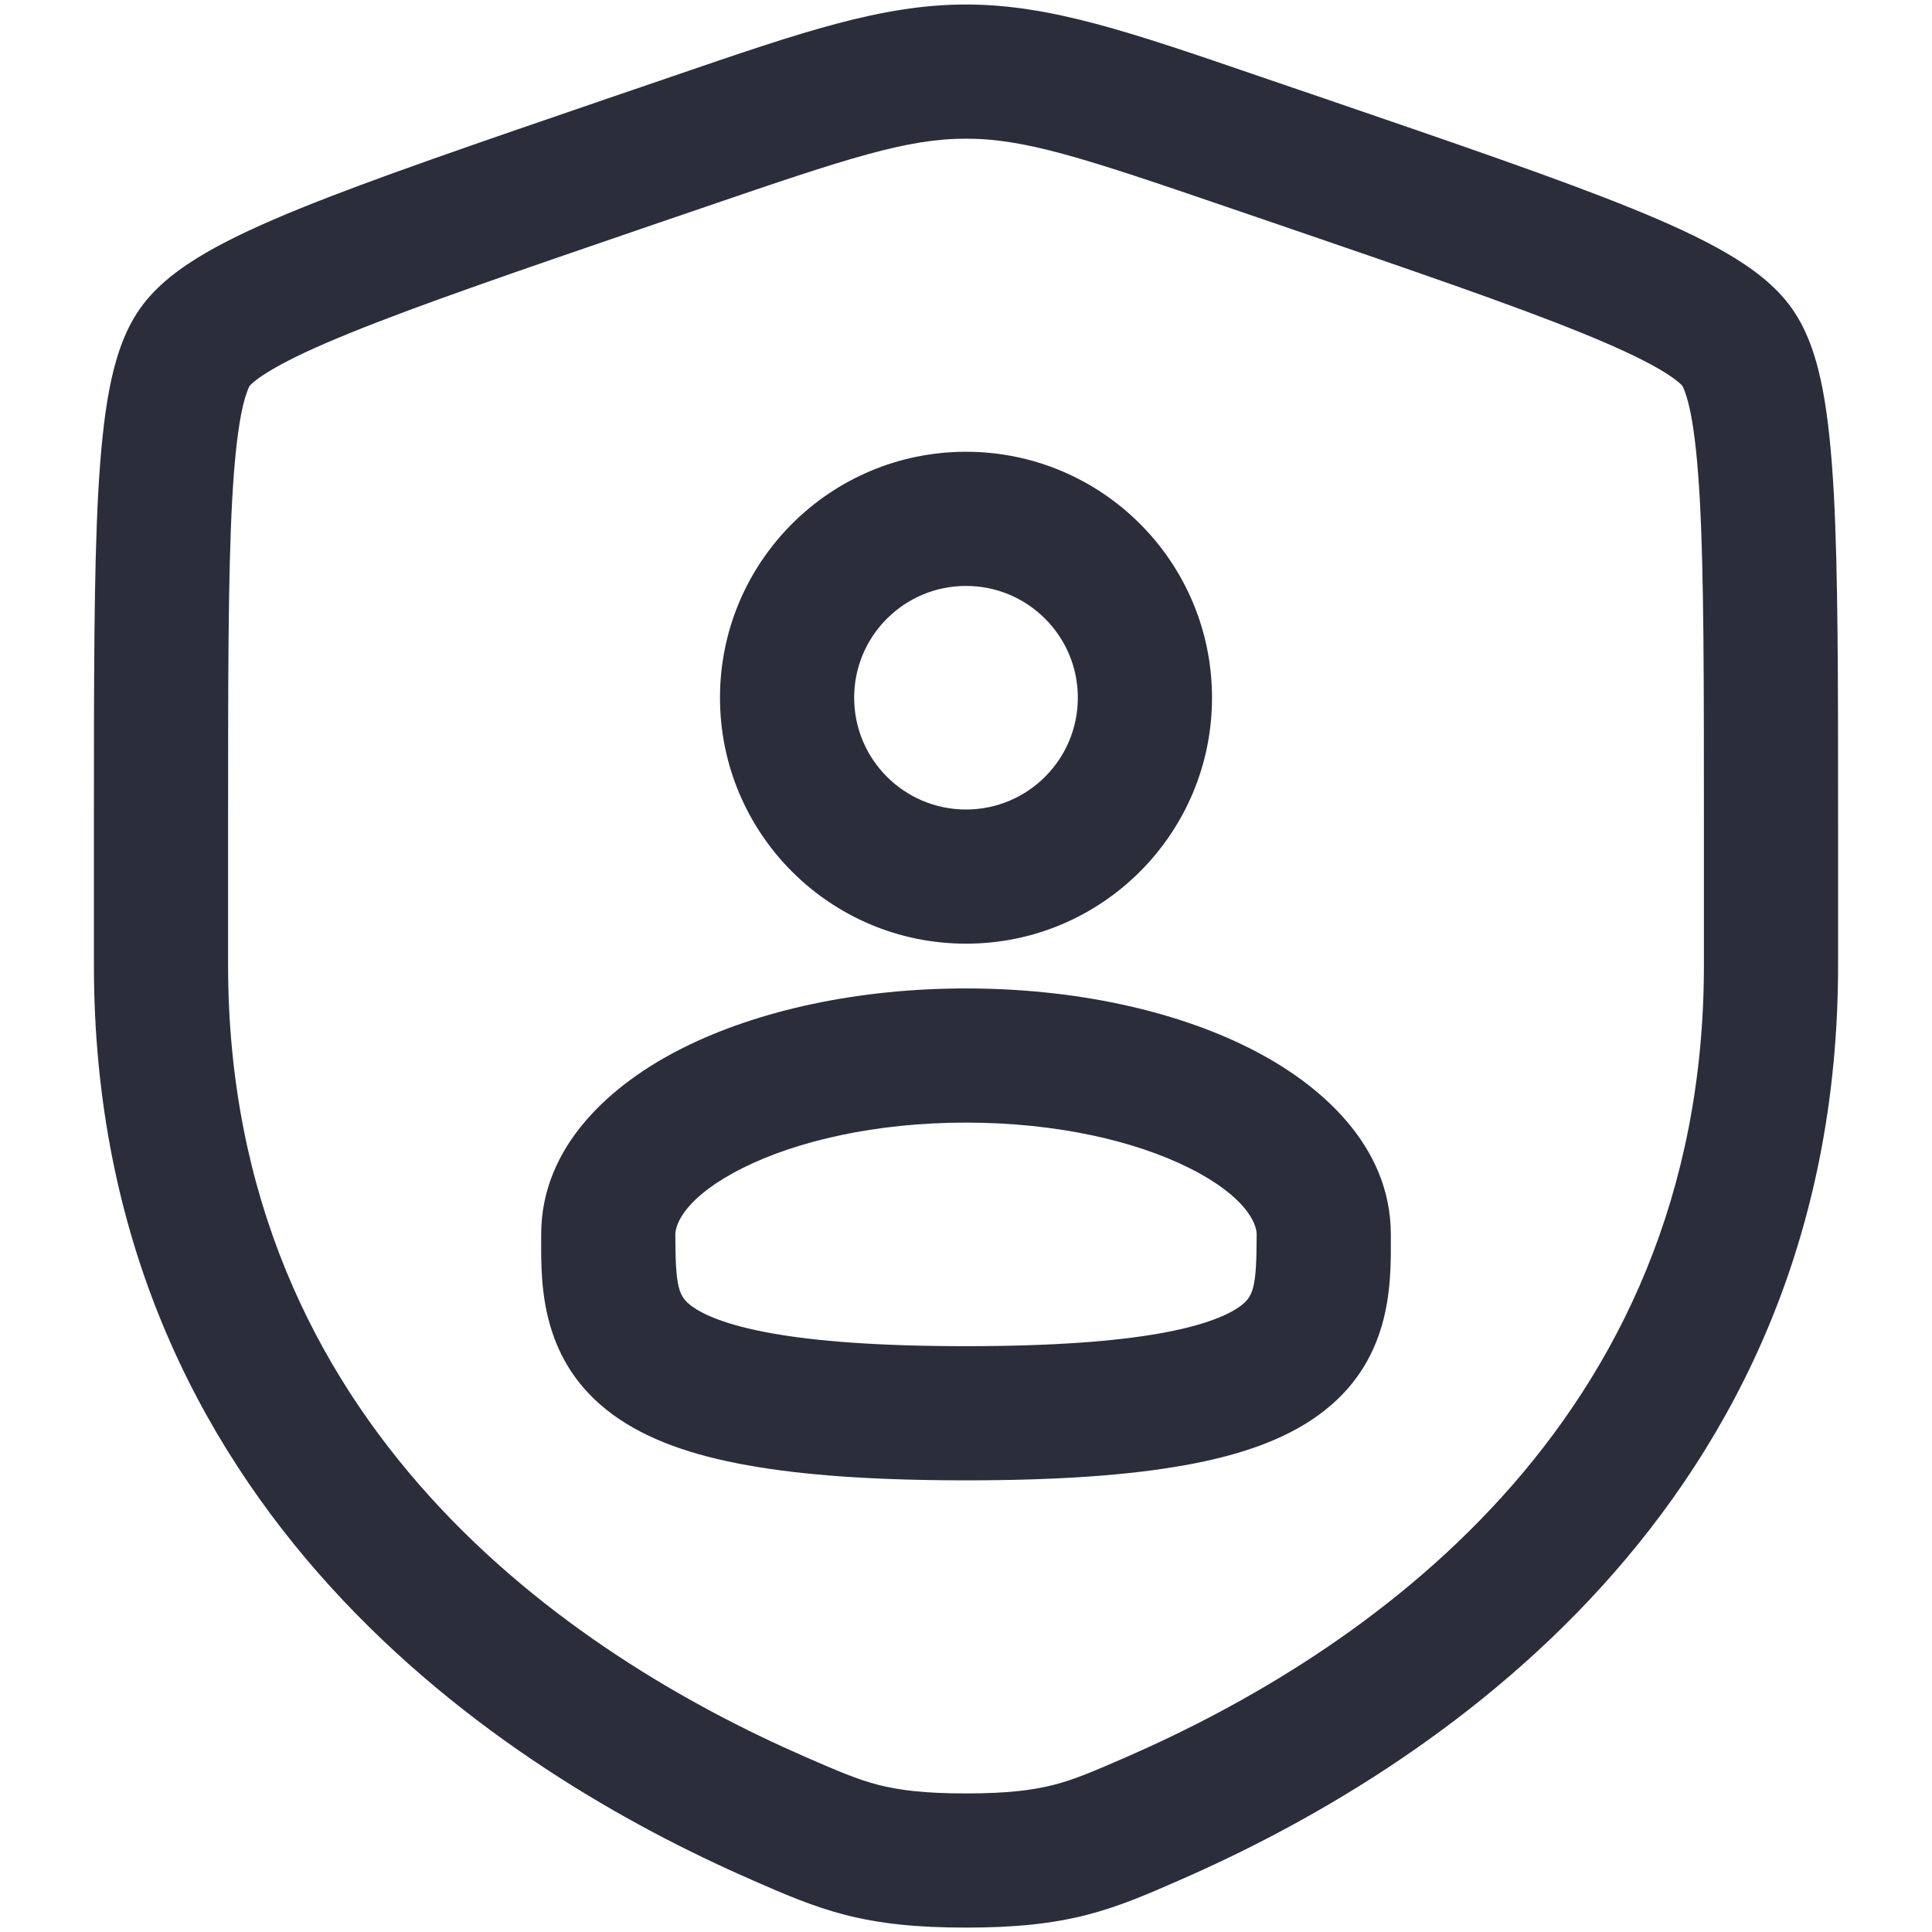 <svg width="18" height="18" viewBox="0 0 18 18" fill="none" xmlns="http://www.w3.org/2000/svg">
<path fill-rule="evenodd" clip-rule="evenodd" d="M6.708 6.5C6.708 5.235 7.734 4.209 9 4.209C10.266 4.209 11.292 5.235 11.292 6.5C11.292 7.766 10.266 8.792 9 8.792C7.734 8.792 6.708 7.766 6.708 6.5ZM9 5.459C8.425 5.459 7.958 5.925 7.958 6.5C7.958 7.076 8.425 7.542 9 7.542C9.575 7.542 10.042 7.076 10.042 6.5C10.042 5.925 9.575 5.459 9 5.459Z" fill="#2C2D3A"/>
<path fill-rule="evenodd" clip-rule="evenodd" d="M9 9.209C8.004 9.209 7.071 9.409 6.363 9.763C5.694 10.098 5.042 10.676 5.042 11.5L5.042 11.552C5.04 11.978 5.038 12.694 5.717 13.185C6.032 13.413 6.447 13.559 6.962 13.651C7.482 13.745 8.148 13.792 9 13.792C9.852 13.792 10.518 13.745 11.038 13.651C11.553 13.559 11.968 13.413 12.283 13.185C12.962 12.694 12.96 11.978 12.958 11.552L12.958 11.5C12.958 10.676 12.306 10.098 11.636 9.763C10.93 9.409 9.996 9.209 9 9.209ZM6.292 11.5C6.292 11.404 6.386 11.149 6.922 10.881C7.422 10.631 8.156 10.459 9 10.459C9.844 10.459 10.578 10.631 11.078 10.881C11.614 11.149 11.708 11.404 11.708 11.5C11.708 12.004 11.676 12.081 11.55 12.173C11.448 12.246 11.239 12.345 10.816 12.421C10.399 12.496 9.814 12.542 9 12.542C8.186 12.542 7.601 12.496 7.184 12.421C6.761 12.345 6.552 12.246 6.45 12.173C6.324 12.081 6.292 12.004 6.292 11.5Z" fill="#2C2D3A"/>
<path fill-rule="evenodd" clip-rule="evenodd" d="M6.269 0.71C7.473 0.297 8.219 0.042 9 0.042C9.781 0.042 10.527 0.297 11.73 0.71L12.337 0.917C13.571 1.34 14.524 1.666 15.206 1.943C15.549 2.082 15.845 2.218 16.082 2.356C16.311 2.489 16.541 2.654 16.697 2.877C16.851 3.096 16.931 3.366 16.981 3.626C17.033 3.897 17.064 4.221 17.085 4.593C17.125 5.332 17.125 6.345 17.125 7.659V8.993C17.125 14.077 13.285 16.515 11.001 17.512L10.979 17.522C10.696 17.646 10.43 17.762 10.124 17.841C9.801 17.923 9.458 17.959 9 17.959C8.542 17.959 8.199 17.923 7.876 17.841C7.571 17.762 7.304 17.646 7.021 17.522L6.999 17.512C4.715 16.515 0.875 14.077 0.875 8.993V7.659C0.875 6.345 0.875 5.332 0.915 4.593C0.936 4.221 0.967 3.897 1.019 3.626C1.069 3.366 1.149 3.096 1.303 2.877C1.459 2.654 1.689 2.489 1.917 2.356C2.155 2.218 2.451 2.082 2.794 1.943C3.476 1.666 4.429 1.34 5.663 0.917L6.269 0.71ZM9 1.292C8.452 1.292 7.913 1.468 6.567 1.929L6.09 2.092C4.829 2.524 3.91 2.839 3.265 3.101C2.942 3.232 2.709 3.341 2.545 3.437C2.464 3.484 2.409 3.522 2.371 3.553C2.34 3.578 2.328 3.593 2.326 3.595C2.324 3.598 2.314 3.615 2.3 3.656C2.283 3.703 2.264 3.77 2.246 3.863C2.21 4.052 2.182 4.311 2.163 4.661C2.125 5.362 2.125 6.341 2.125 7.681V8.993C2.125 13.306 5.35 15.428 7.499 16.367C7.809 16.502 7.987 16.579 8.186 16.63C8.376 16.678 8.608 16.709 9 16.709C9.392 16.709 9.624 16.678 9.814 16.63C10.013 16.579 10.191 16.502 10.501 16.367C12.65 15.428 15.875 13.306 15.875 8.993V7.681C15.875 6.341 15.875 5.362 15.837 4.661C15.818 4.311 15.79 4.052 15.754 3.863C15.736 3.77 15.717 3.703 15.7 3.656C15.686 3.615 15.675 3.597 15.674 3.595C15.672 3.593 15.66 3.578 15.629 3.553C15.591 3.522 15.536 3.484 15.455 3.437C15.291 3.341 15.057 3.232 14.735 3.101C14.09 2.839 13.171 2.524 11.91 2.092L11.433 1.929C10.087 1.468 9.548 1.292 9 1.292Z" fill="#2C2D3A"/>
</svg>
